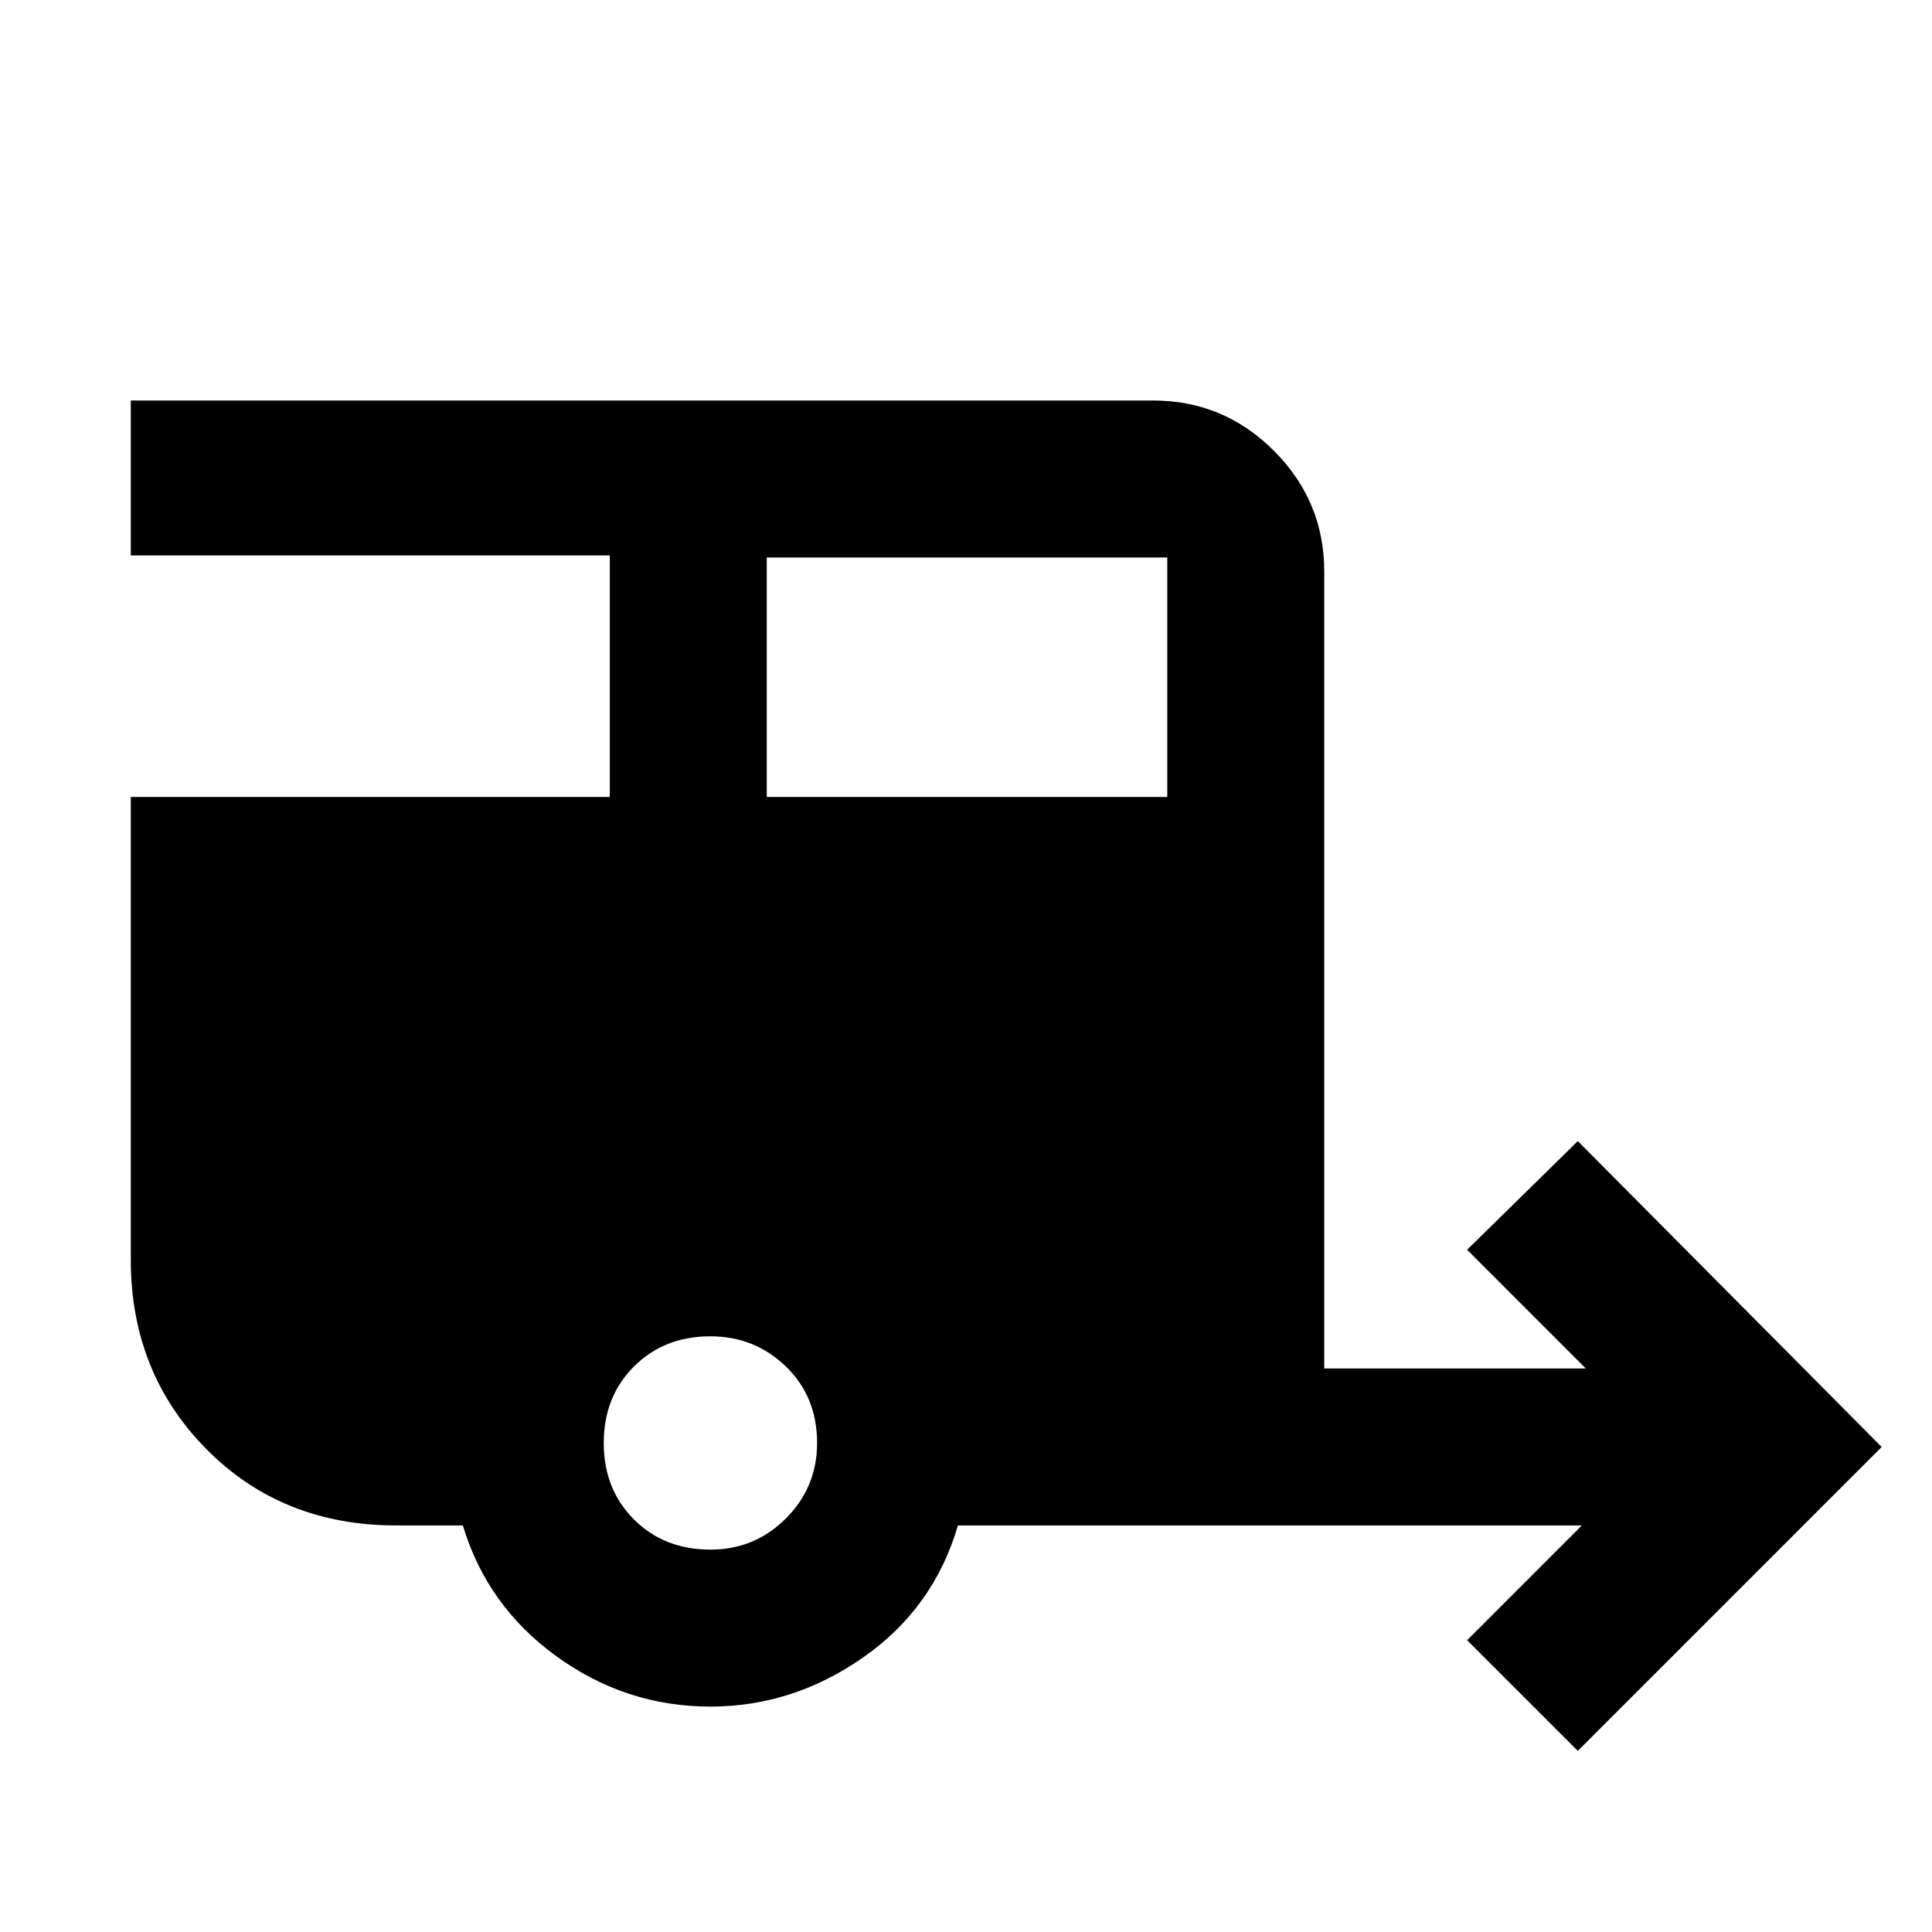<svg xmlns="http://www.w3.org/2000/svg" height="40" width="40"><path d="m32.667 36.25-2.292-2.292 2.375-2.375H19.833q-.5 1.709-1.958 2.729-1.458 1.021-3.167 1.021-1.75 0-3.187-1.041-1.438-1.042-1.938-2.709H8.208q-2.375 0-3.937-1.583-1.563-1.583-1.563-3.917V16.5h9.917v-5H2.708V8.292h21.167q1.458 0 2.5 1.041 1.042 1.042 1.042 2.5v16.5h5.416l-2.458-2.458 2.292-2.25 6.291 6.333ZM15.875 16.5h8.292v-4.958h-8.292Zm-1.167 15.583q.917 0 1.563-.645.646-.646.646-1.563 0-.958-.646-1.583t-1.563-.625q-.958 0-1.583.625t-.625 1.583q0 .958.625 1.583t1.583.625Z"/></svg>